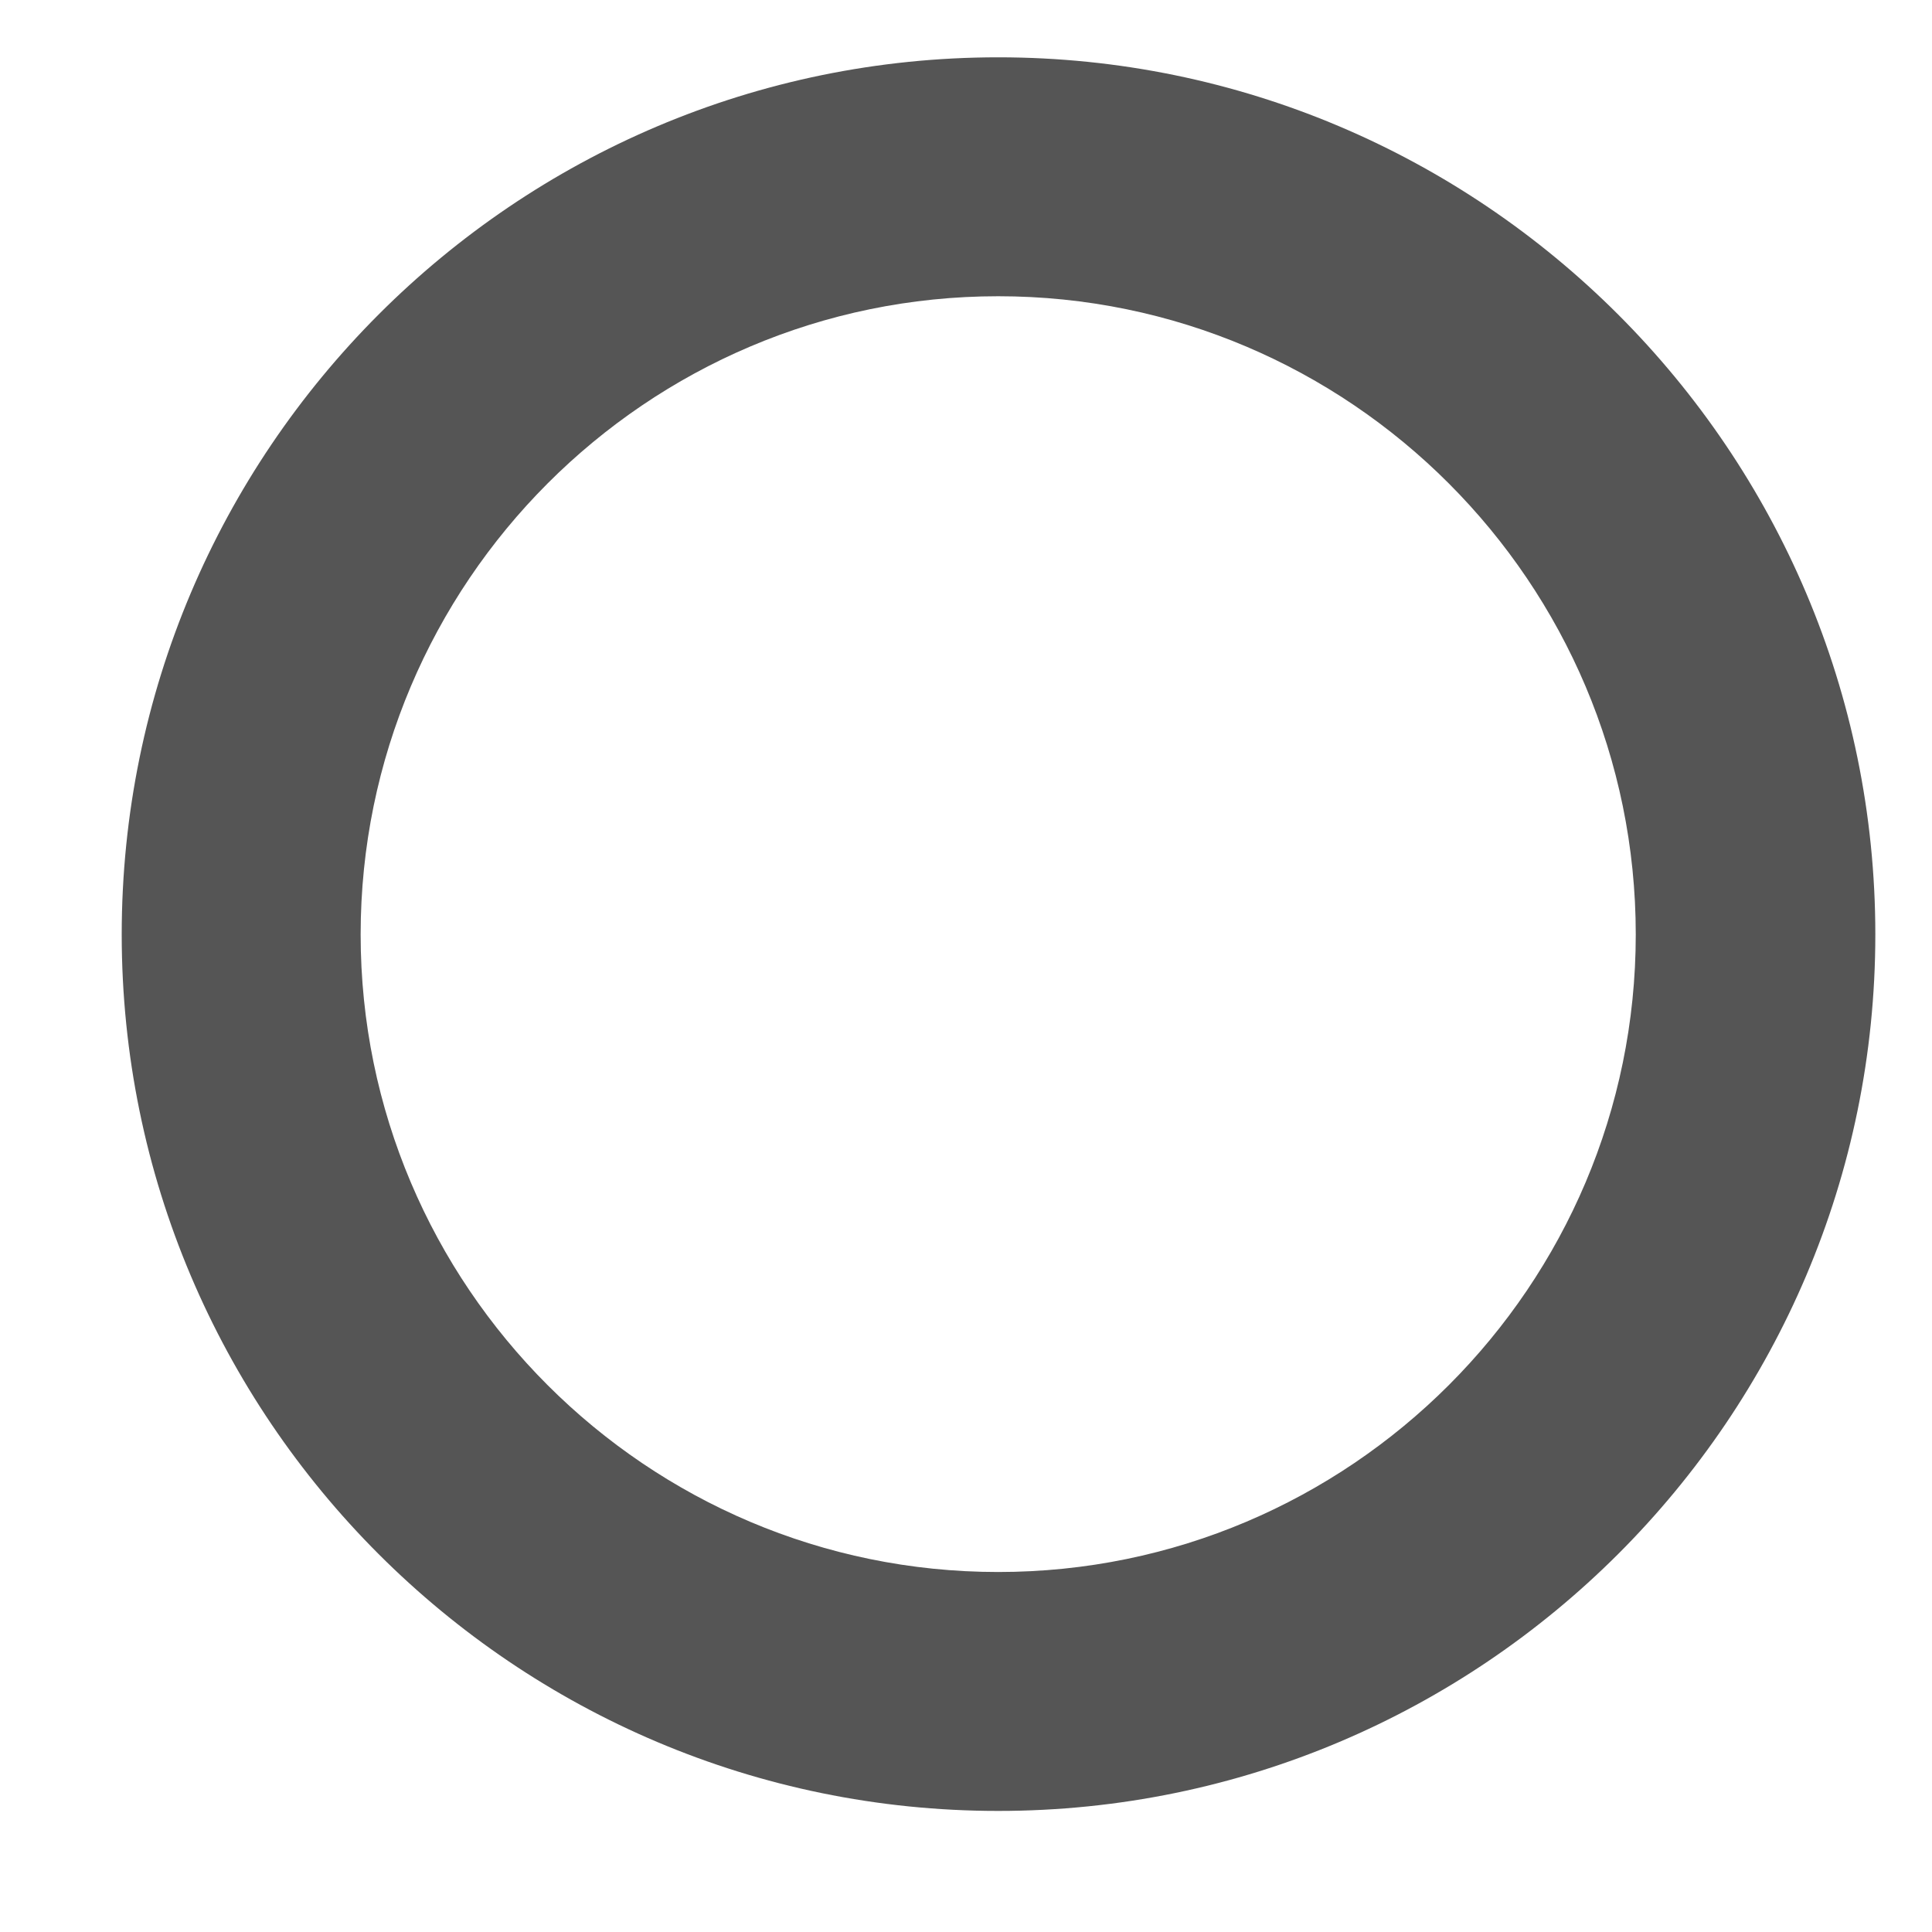 ﻿<?xml version="1.0" encoding="utf-8"?>
<svg version="1.1" xmlns:xlink="http://www.w3.org/1999/xlink" width="3px" height="3px" xmlns="http://www.w3.org/2000/svg">
  <g transform="matrix(1 0 0 1 -313 -455 )">
    <path d="M 2.912 1.451  C 2.912 2.202  2.301 2.812  1.55 2.812  C 0.799 2.812  0.189 2.202  0.189 1.451  C 0.189 0.7  0.799 0.089  1.55 0.089  C 2.301 0.089  2.912 0.7  2.912 1.451  Z M 2.54 1.451  C 2.54 0.905  2.096 0.46  1.55 0.46  C 1.004 0.46  0.56 0.905  0.56 1.451  C 0.56 1.997  1.004 2.441  1.55 2.441  C 2.096 2.441  2.54 1.997  2.54 1.451  Z " fill-rule="nonzero" fill="#555555" stroke="none" transform="matrix(1 0 0 1 313 455 )" />
  </g>
</svg>